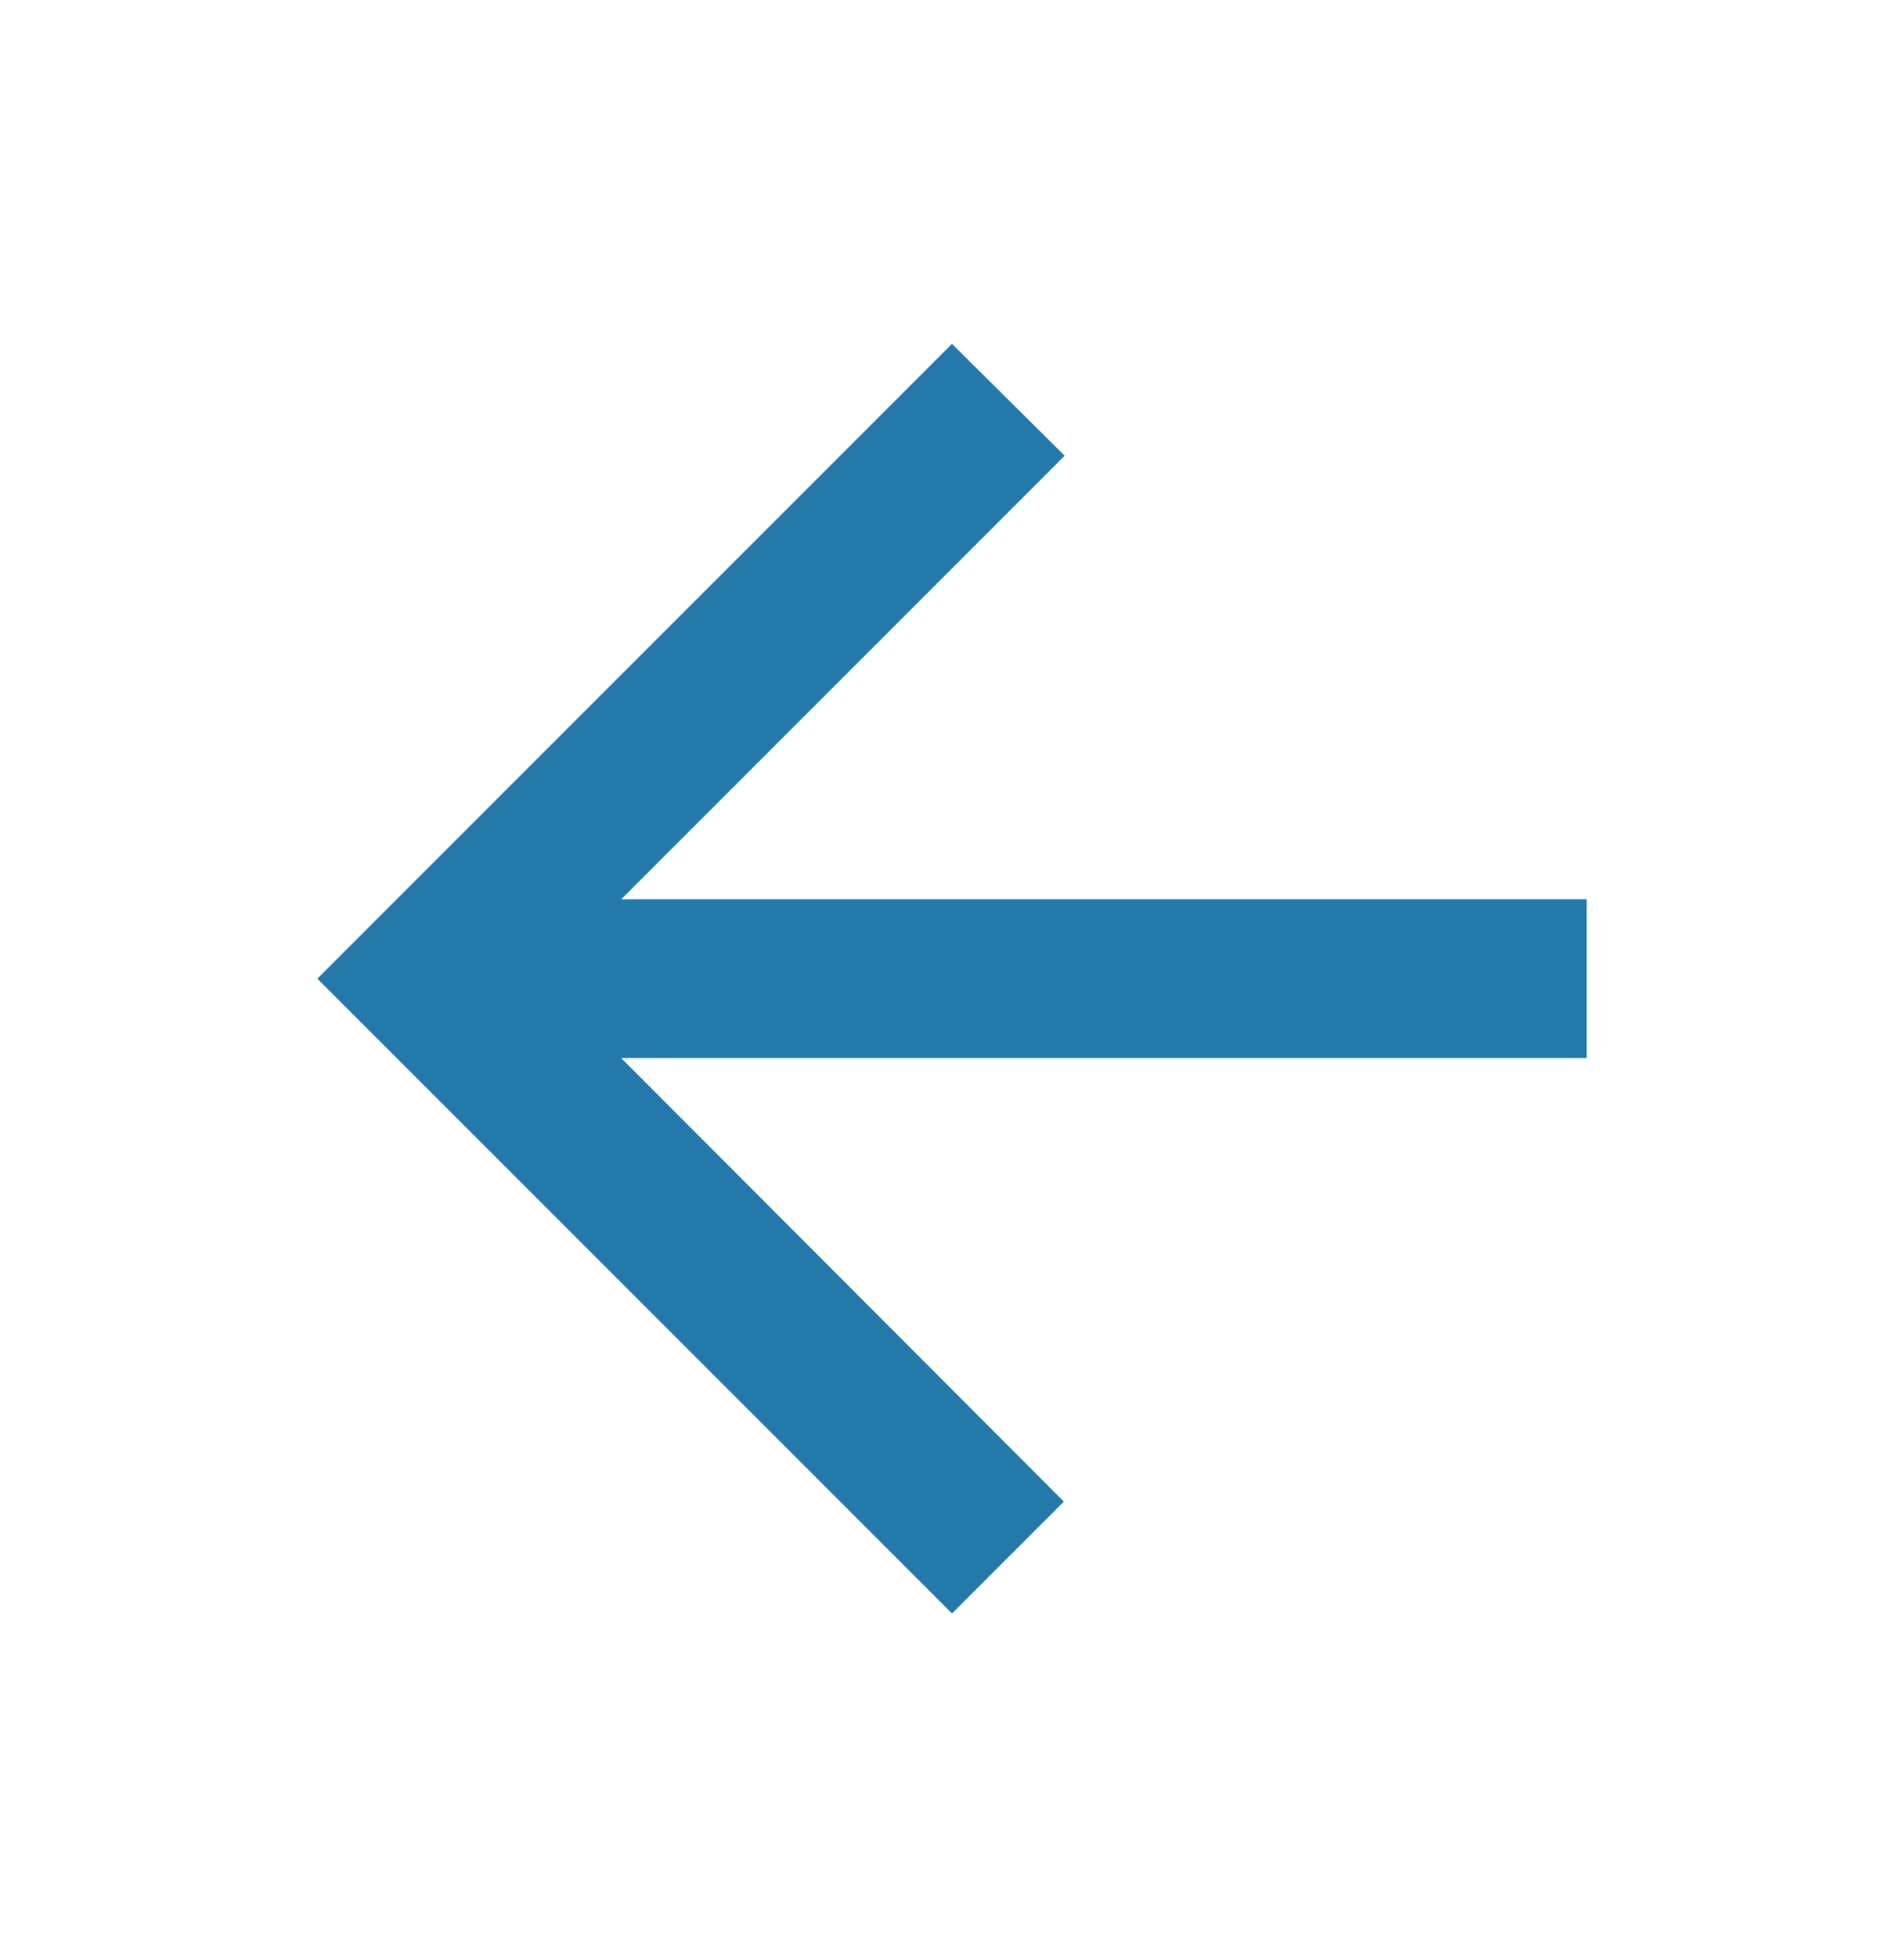 <svg width="36" height="37" viewBox="0 0 36 37" fill="none" xmlns="http://www.w3.org/2000/svg">
<path d="M30 17H11.745L20.13 8.615L18 6.5L6 18.5L18 30.5L20.115 28.385L11.745 20H30V17Z" fill="#2379AA"/>
</svg>
